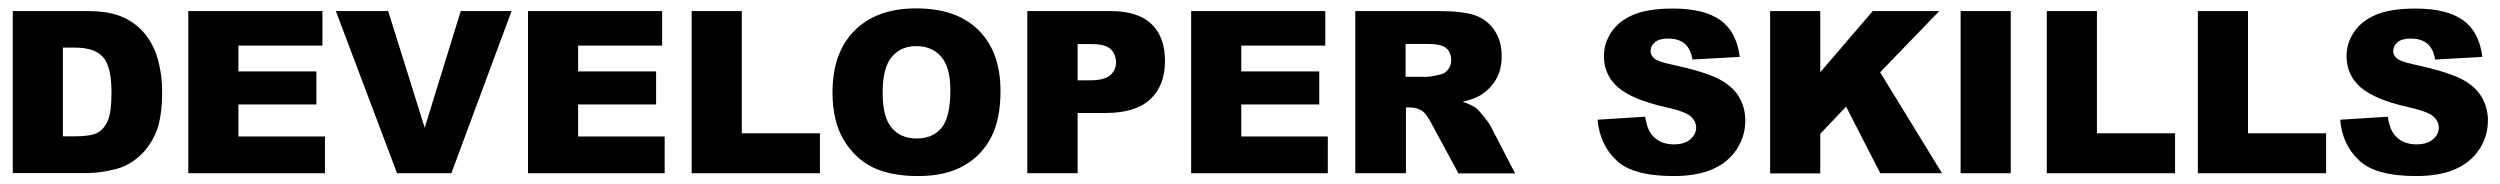 <?xml version="1.0" encoding="iso-8859-1"?>
<!-- Generator: Adobe Illustrator 16.0.0, SVG Export Plug-In . SVG Version: 6.00 Build 0)  -->
<!DOCTYPE svg PUBLIC "-//W3C//DTD SVG 1.1//EN" "http://www.w3.org/Graphics/SVG/1.1/DTD/svg11.dtd">
<svg version="1.1" id="Layer_1" xmlns="http://www.w3.org/2000/svg" xmlns:xlink="http://www.w3.org/1999/xlink" x="0px" y="0px" width="1491px" height="110px" viewBox="0 0 1491 110" style="enable-background:new 0 0 1491 110;" xml:space="preserve">
	<path d="M7.6,6.6H52c8.7,0,15.8,1.2,21.2,3.6c5.4,2.4,9.8,5.8,13.4,10.2c3.5,4.4,6.1,9.6,7.7,15.5c1.6,5.9,2.4,12.1,2.4,18.7
		c0,10.3-1.2,18.3-3.5,24c-2.4,5.7-5.6,10.5-9.8,14.3c-4.2,3.8-8.7,6.4-13.5,7.7c-6.6,1.8-12.5,2.6-17.8,2.6H7.6V6.6z M37.5,28.5
		v52.8h7.3c6.2,0,10.7-0.7,13.3-2.1c2.6-1.4,4.7-3.8,6.2-7.3c1.5-3.5,2.2-9,2.2-16.8c0-10.2-1.7-17.3-5-21
		c-3.3-3.8-8.9-5.7-16.6-5.7H37.5z"/>
	<path d="M112.2,6.6h80.1v20.6h-50.1v15.4h46.5v19.7h-46.5v19.1h51.6v21.9h-81.5V6.6z"/>
	<path d="M200.3,6.6h31.2l21.8,69.6l21.5-69.6h30.3l-35.9,96.7h-32.4L200.3,6.6z"/>
	<path d="M314.8,6.6h80.1v20.6h-50.1v15.4h46.5v19.7h-46.5v19.1h51.6v21.9h-81.5V6.6z"/>
	<path d="M412.5,6.6h29.9v72.9H489v23.8h-76.5V6.6z"/>
	<path d="M496.5,55.1c0-15.8,4.4-28.1,13.2-36.9c8.8-8.8,21-13.2,36.7-13.2c16.1,0,28.5,4.3,37.2,13c8.7,8.6,13.1,20.7,13.1,36.3
		c0,11.3-1.9,20.6-5.7,27.8c-3.8,7.2-9.3,12.9-16.5,16.9c-7.2,4-16.1,6-26.9,6c-10.9,0-19.9-1.7-27.1-5.2c-7.1-3.5-12.9-9-17.4-16.5
		C498.7,75.8,496.5,66.4,496.5,55.1z M526.4,55.2c0,9.8,1.8,16.8,5.4,21c3.6,4.3,8.6,6.4,14.8,6.4c6.4,0,11.4-2.1,14.9-6.3
		c3.5-4.2,5.3-11.7,5.3-22.5c0-9.1-1.8-15.8-5.5-20c-3.7-4.2-8.6-6.3-14.9-6.3c-6,0-10.9,2.1-14.5,6.4
		C528.2,38.3,526.4,45.3,526.4,55.2z"/>
	<path d="M612.7,6.6h49.7c10.8,0,18.9,2.6,24.3,7.7c5.4,5.1,8.1,12.5,8.1,22c0,9.8-2.9,17.4-8.8,22.9c-5.9,5.5-14.8,8.2-26.9,8.2
		h-16.4v35.9h-30V6.6z M642.7,47.9h7.3c5.8,0,9.8-1,12.1-3c2.3-2,3.5-4.6,3.5-7.7c0-3-1-5.6-3-7.7c-2-2.1-5.8-3.2-11.4-3.2h-8.5
		V47.9z"/>
	<path d="M710.3,6.6h80.1v20.6h-50.1v15.4h46.5v19.7h-46.5v19.1h51.6v21.9h-81.5V6.6z"/>
	<path d="M808.3,103.4V6.6h49.8c9.2,0,16.3,0.8,21.2,2.4c4.9,1.6,8.8,4.5,11.8,8.8c3,4.3,4.5,9.5,4.5,15.7c0,5.4-1.1,10-3.4,13.9
		c-2.3,3.9-5.4,7-9.4,9.5c-2.6,1.5-6.1,2.8-10.5,3.8c3.6,1.2,6.2,2.4,7.8,3.6c1.1,0.8,2.7,2.5,4.8,5.1c2.1,2.6,3.5,4.6,4.2,6
		l14.5,28h-33.8l-16-29.6c-2-3.8-3.8-6.3-5.4-7.5c-2.2-1.5-4.6-2.2-7.3-2.2h-2.6v39.2H808.3z M838.3,45.8h12.6c1.4,0,4-0.4,7.9-1.3
		c2-0.4,3.6-1.4,4.8-3c1.3-1.6,1.9-3.5,1.9-5.6c0-3.1-1-5.5-3-7.2c-2-1.7-5.7-2.5-11.1-2.5h-13.1V45.8z"/>
	<path d="M952.8,71.4l28.4-1.8c0.6,4.6,1.9,8.1,3.8,10.6c3.1,3.9,7.5,5.9,13.2,5.9c4.3,0,7.6-1,9.9-3c2.3-2,3.5-4.3,3.5-7
		c0-2.5-1.1-4.8-3.3-6.7c-2.2-2-7.3-3.8-15.3-5.6c-13.1-2.9-22.4-6.9-28-11.7c-5.6-4.9-8.4-11.1-8.4-18.7c0-5,1.4-9.7,4.3-14.1
		c2.9-4.4,7.2-7.9,13-10.4c5.8-2.5,13.7-3.8,23.8-3.8c12.4,0,21.8,2.3,28.3,6.9c6.5,4.6,10.3,11.9,11.6,21.9l-28.2,1.6
		c-0.8-4.4-2.3-7.5-4.7-9.5c-2.4-2-5.7-3-9.9-3c-3.5,0-6.1,0.7-7.8,2.2c-1.8,1.5-2.6,3.3-2.6,5.4c0,1.5,0.7,2.9,2.2,4.2
		c1.4,1.3,4.7,2.5,10,3.6c13.1,2.8,22.4,5.7,28.1,8.5c5.7,2.9,9.8,6.5,12.3,10.7c2.6,4.3,3.9,9,3.9,14.3c0,6.2-1.7,11.9-5.1,17.1
		c-3.4,5.2-8.2,9.2-14.4,11.9c-6.2,2.7-13.9,4.1-23.3,4.1c-16.4,0-27.8-3.2-34.2-9.5C957.2,89.2,953.7,81.1,952.8,71.4z"/>
	<path d="M1055.7,6.6h29.9v36.5l31.3-36.5h39.7l-35.3,36.5l36.9,60.2h-36.8L1101,63.6l-15.4,16.2v23.6h-29.9V6.6z"/>
	<path d="M1169.3,6.6h29.9v96.7h-29.9V6.6z"/>
	<path d="M1220.7,6.6h29.9v72.9h46.6v23.8h-76.5V6.6z"/>
	<path d="M1310.8,6.6h29.9v72.9h46.6v23.8h-76.5V6.6z"/>
	<path d="M1395.7,71.4l28.4-1.8c0.6,4.6,1.9,8.1,3.8,10.6c3.1,3.9,7.5,5.9,13.2,5.9c4.3,0,7.6-1,9.9-3c2.3-2,3.5-4.3,3.5-7
		c0-2.5-1.1-4.8-3.3-6.7c-2.2-2-7.3-3.8-15.3-5.6c-13.1-2.9-22.4-6.9-28-11.7c-5.6-4.9-8.4-11.1-8.4-18.7c0-5,1.4-9.7,4.3-14.1
		c2.9-4.4,7.2-7.9,13-10.4c5.8-2.5,13.7-3.8,23.8-3.8c12.4,0,21.8,2.3,28.3,6.9c6.5,4.6,10.3,11.9,11.6,21.9l-28.2,1.6
		c-0.7-4.4-2.3-7.5-4.7-9.5c-2.4-2-5.7-3-9.9-3c-3.5,0-6.1,0.7-7.8,2.2c-1.8,1.5-2.6,3.3-2.6,5.4c0,1.5,0.7,2.9,2.2,4.2
		c1.4,1.3,4.8,2.5,10,3.6c13.1,2.8,22.4,5.7,28.1,8.5c5.7,2.9,9.8,6.5,12.3,10.7c2.6,4.3,3.9,9,3.9,14.3c0,6.2-1.7,11.9-5.1,17.1
		c-3.4,5.2-8.2,9.2-14.4,11.9c-6.2,2.7-13.9,4.1-23.3,4.1c-16.4,0-27.8-3.2-34.2-9.5C1400.1,89.2,1396.5,81.1,1395.7,71.4z"/>
</svg>
